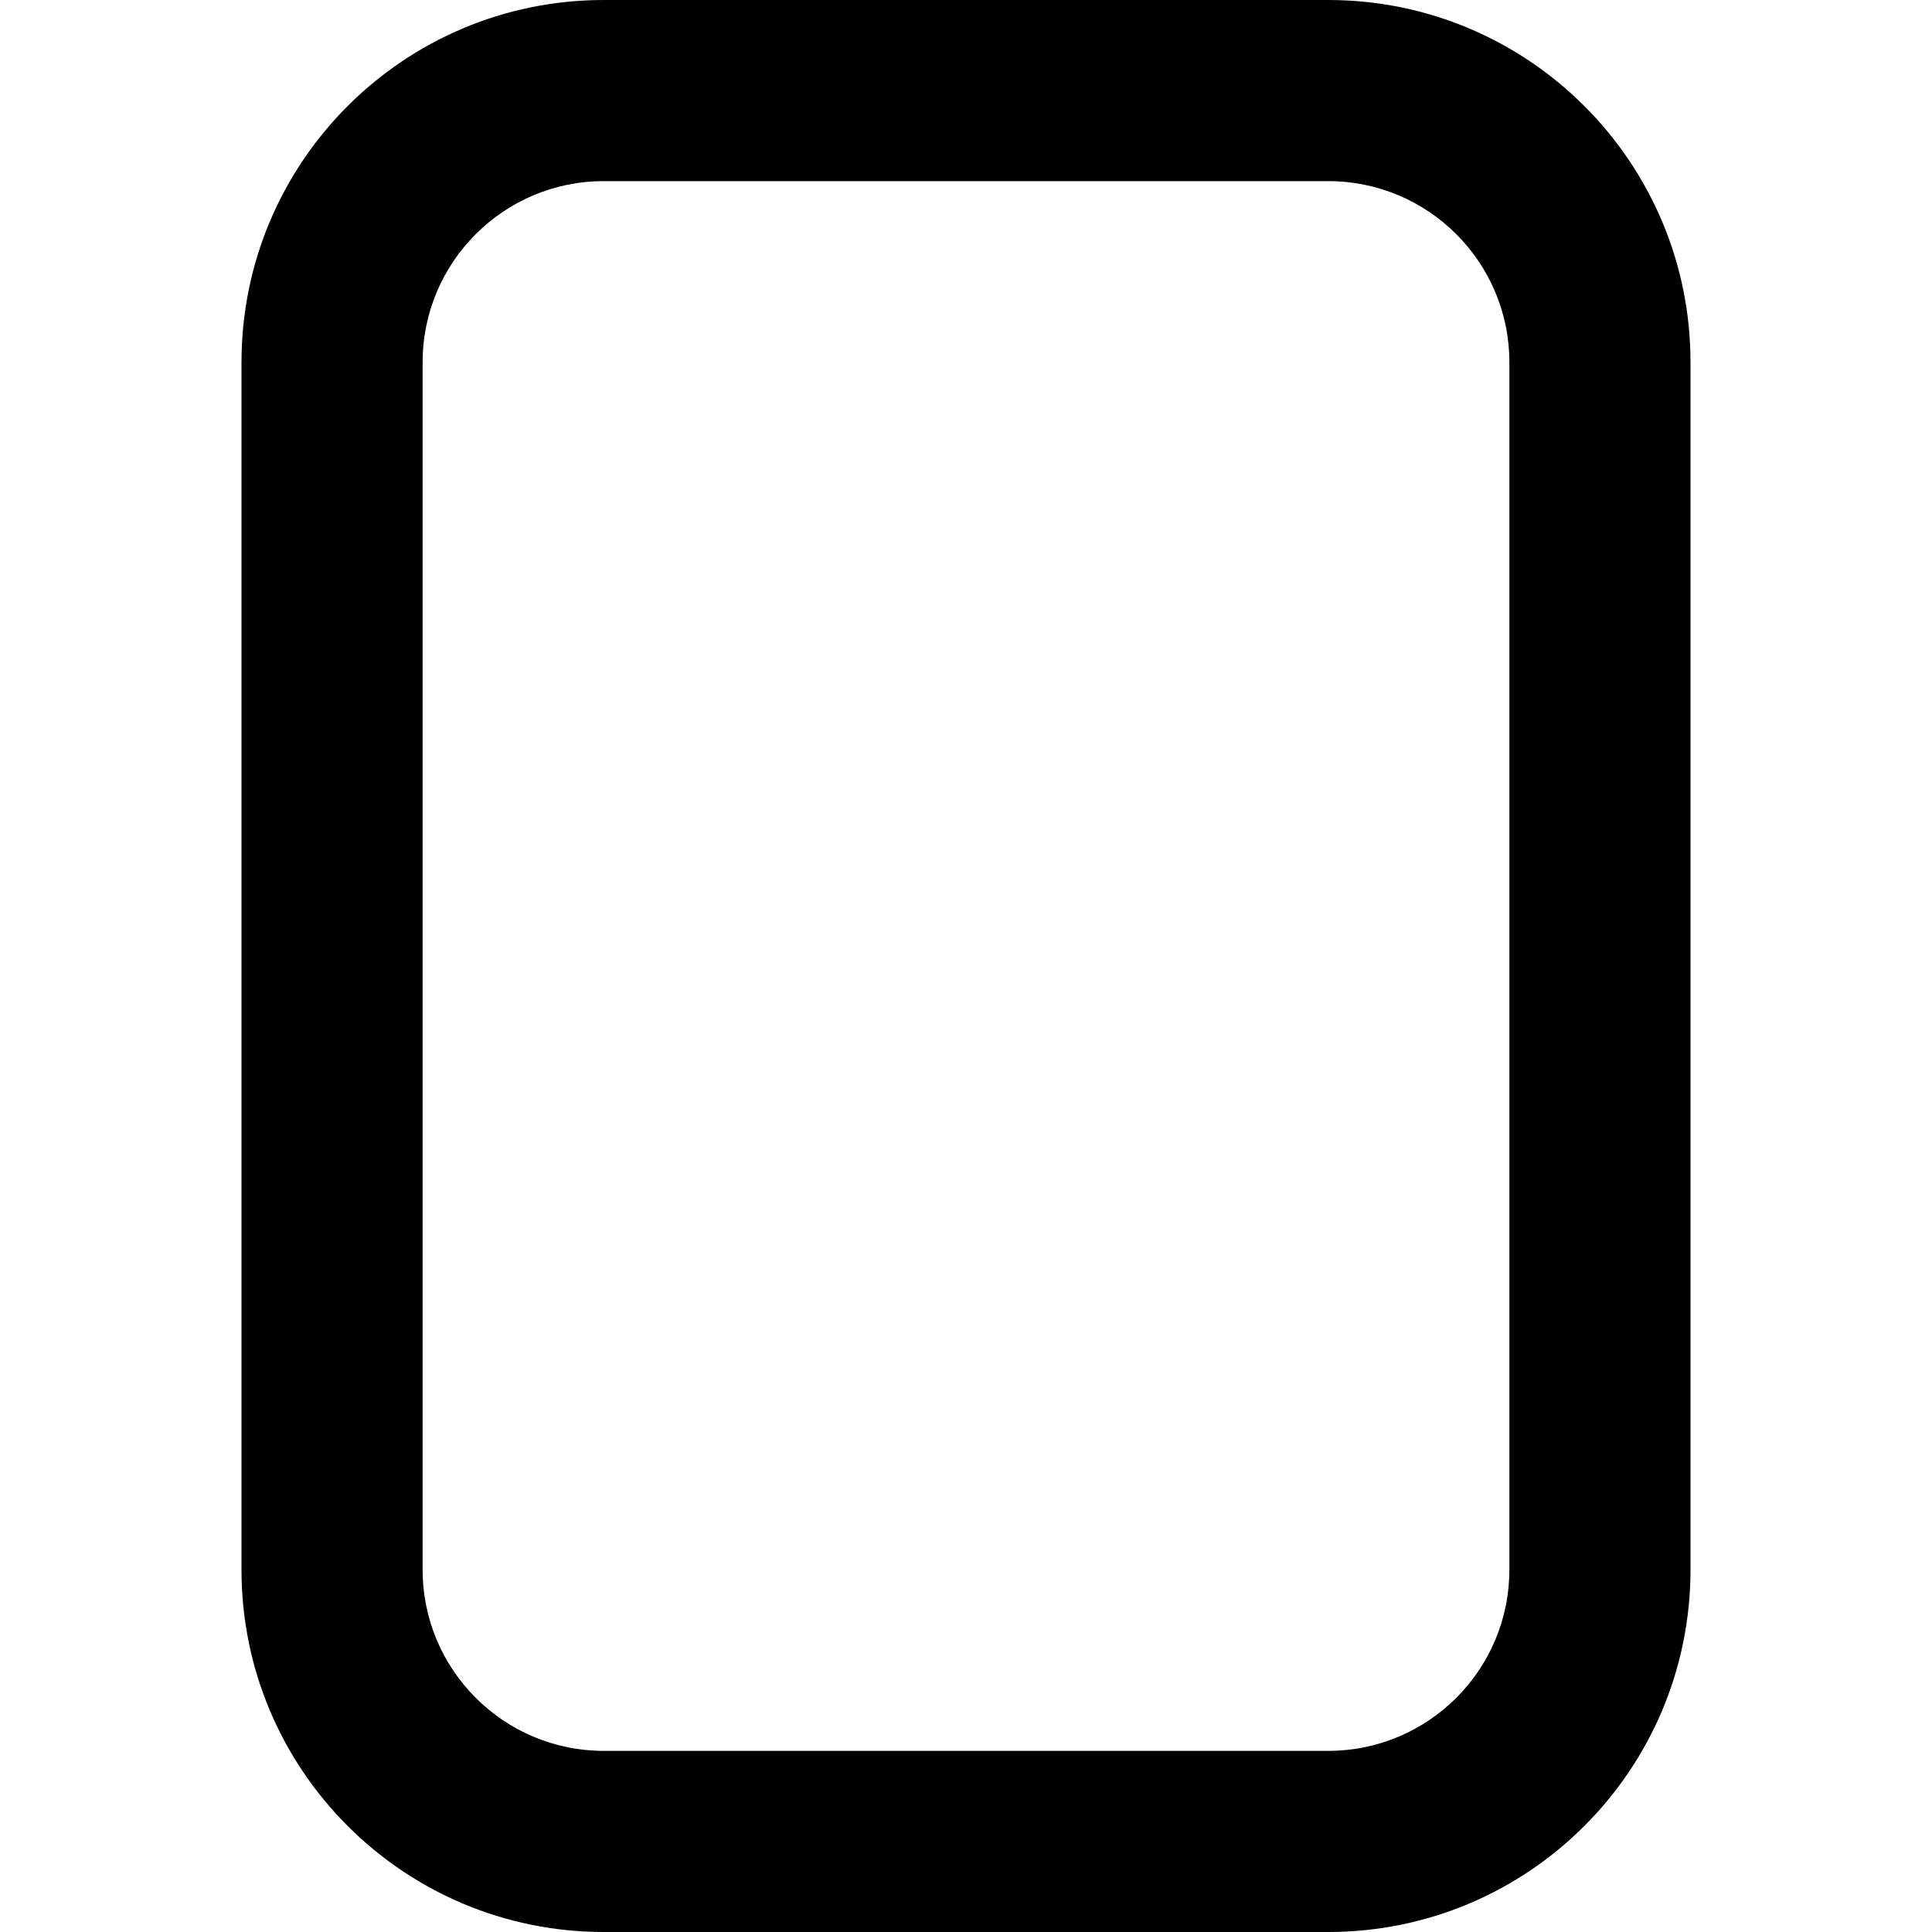 <svg width="16" height="16" viewBox="0 0 16 16" fill="none" xmlns="http://www.w3.org/2000/svg">
<path fill-rule="evenodd" clip-rule="evenodd" d="M5 0C3.343 0 2 1.343 2 3V13C2 14.657 3.343 16 5 16H11C12.657 16 14 14.657 14 13V3C14 1.343 12.657 0 11 0H5ZM11 1.5H5C4.172 1.5 3.5 2.172 3.5 3V13C3.5 13.828 4.172 14.5 5 14.5H11C11.828 14.5 12.5 13.828 12.5 13V3C12.5 2.172 11.828 1.5 11 1.5Z" fill="black"/>
</svg>
